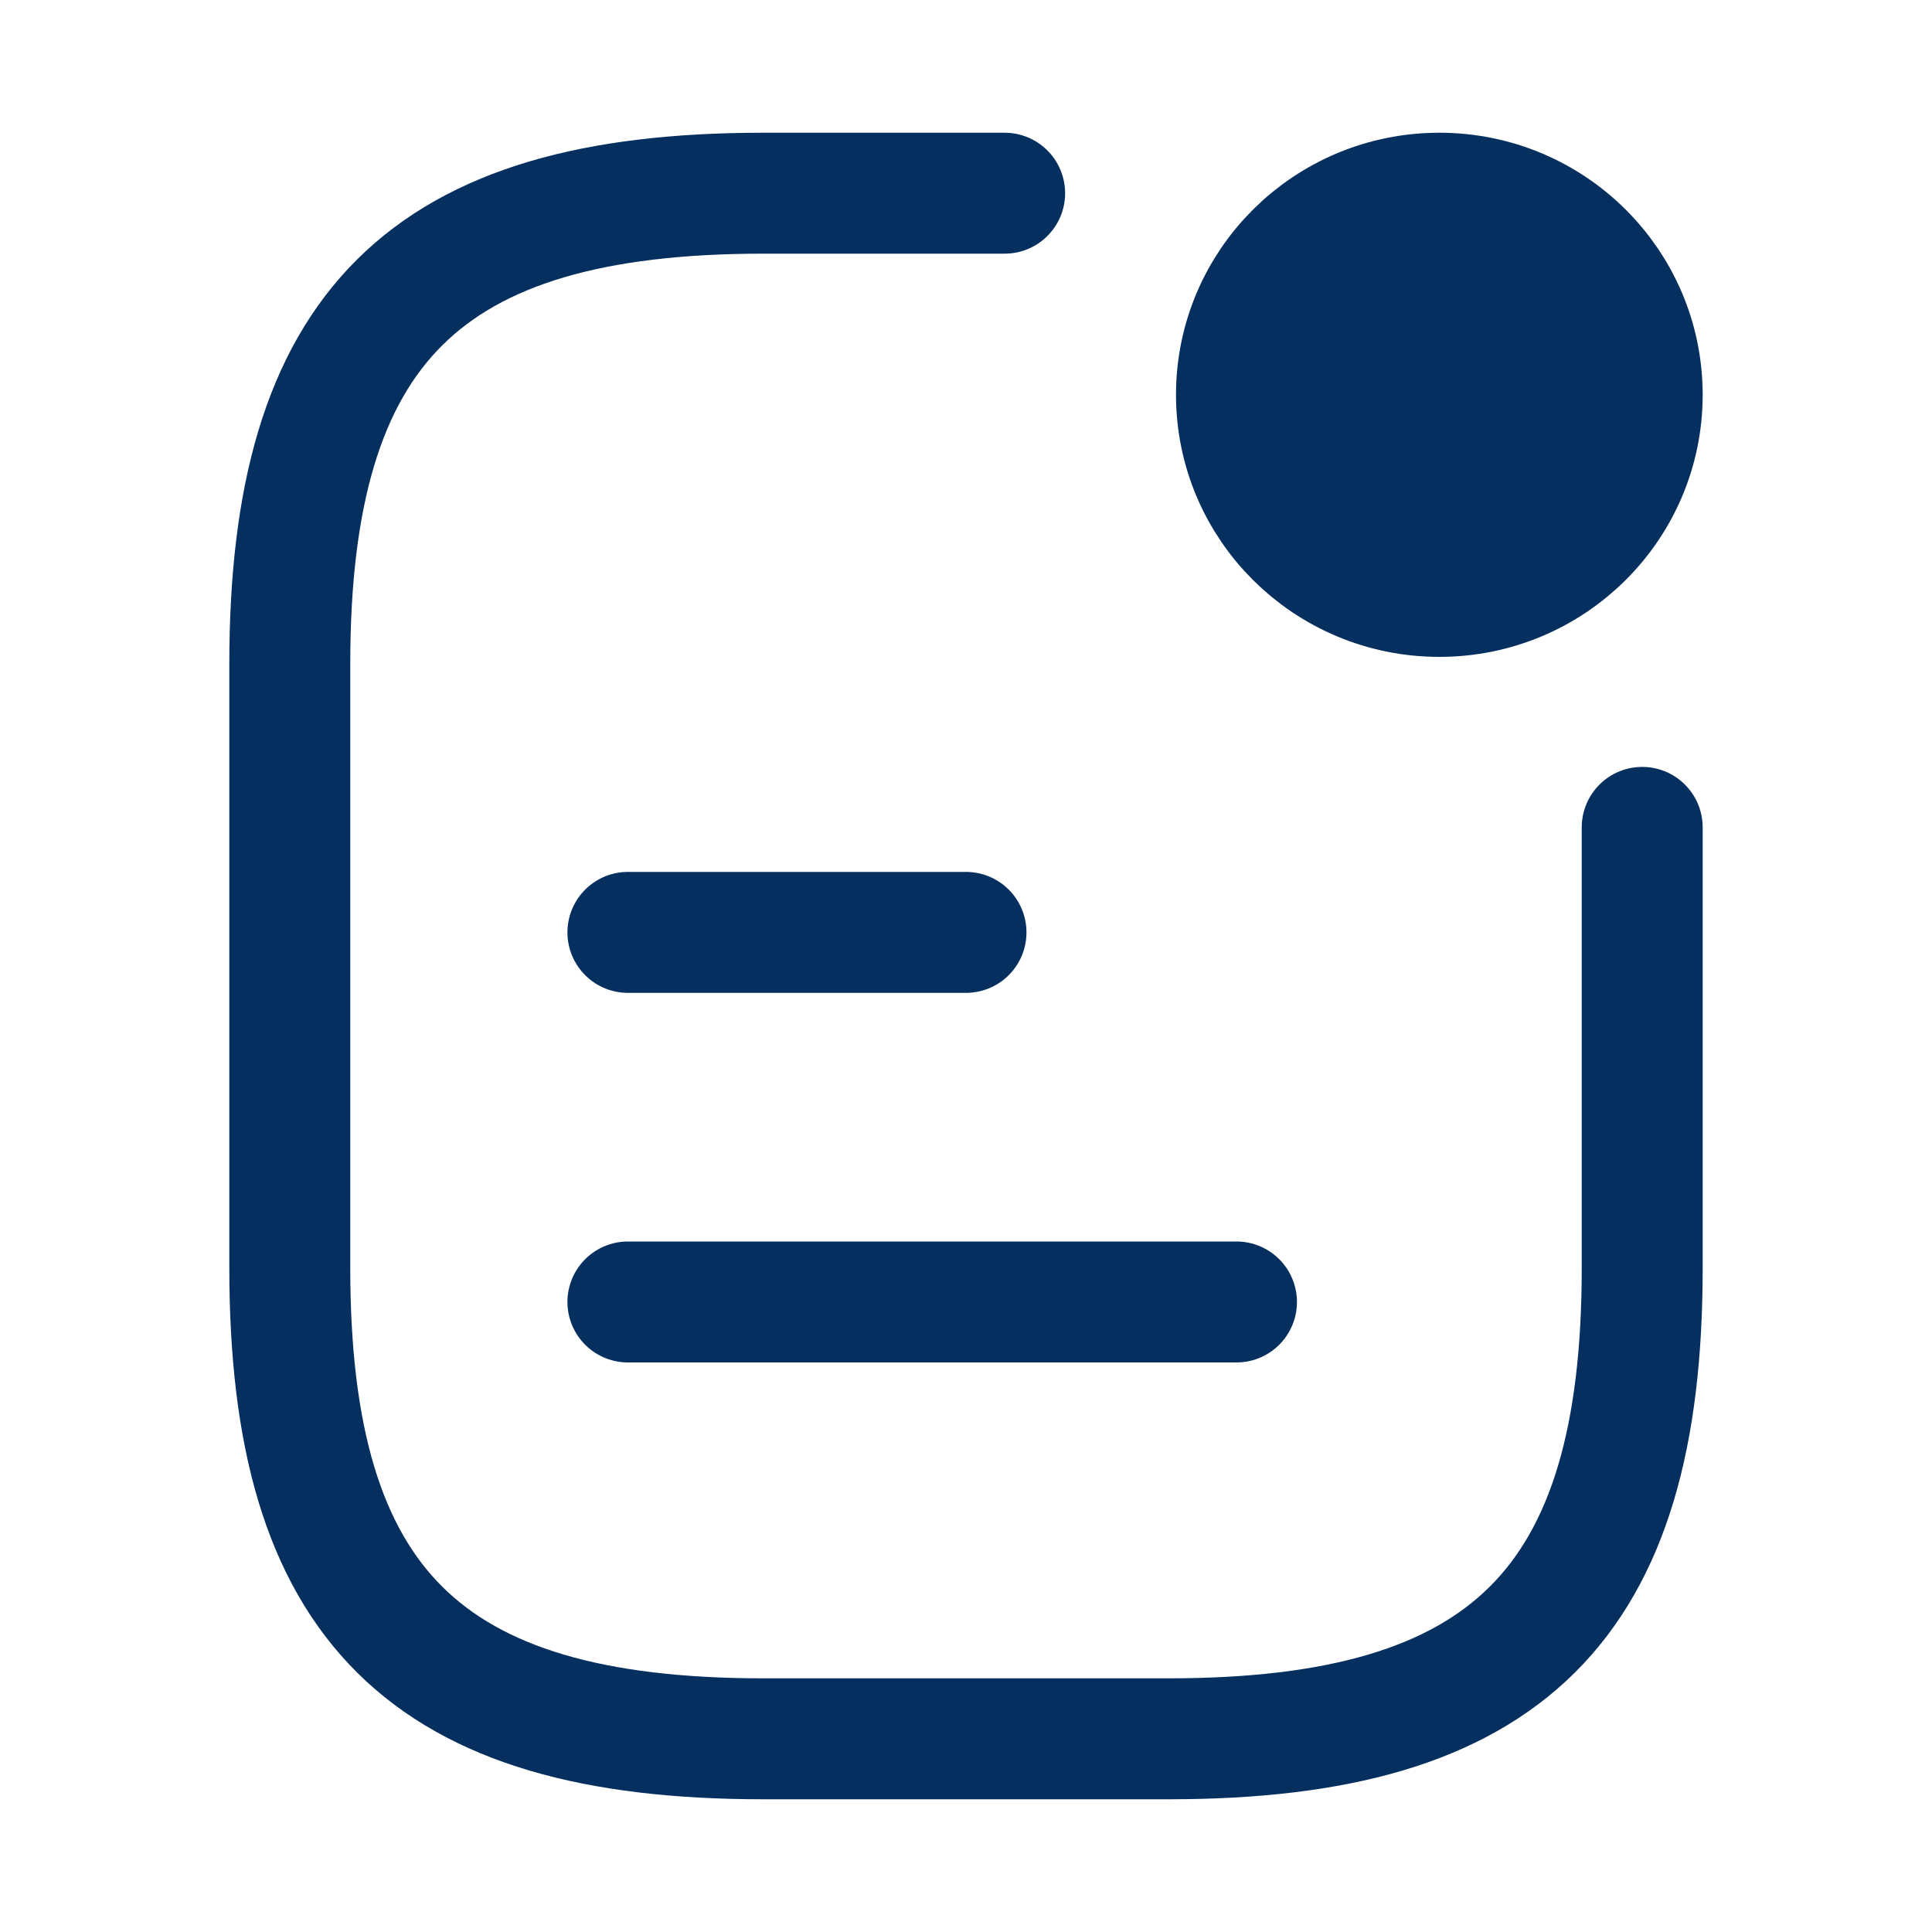 <svg xmlns="http://www.w3.org/2000/svg" width="20" height="20" viewBox="0 0 20 20"><g fill="none" fill-rule="evenodd"><path d="M20,0 L20,20 L0,20 L0,0 L20,0 Z" opacity="0"/><g stroke="#052F5F" stroke-dasharray="0 0" stroke-linecap="round" stroke-linejoin="round" stroke-width="1.252" transform="translate(3 2)"><path fill="#052F5F" d="M11.9,4.174 C10.74,4.174 9.8,3.24 9.8,2.087 C9.8,0.934 10.74,0 11.9,0 C13.06,0 14,0.934 14,2.087 C14,3.24 13.06,4.174 11.9,4.174 Z"/><line x1="3.5" x2="7" y1="7.652" y2="7.652"/><line x1="3.5" x2="9.8" y1="11.478" y2="11.478"/><path d="M7.4,0 L4.9,0 C1.4,0 0,1.391 0,4.87 L0,11.13 C0,14.609 1.4,16 4.9,16 L9.1,16 C12.6,16 14,14.609 14,11.13 L14,6.565"/></g></g></svg>